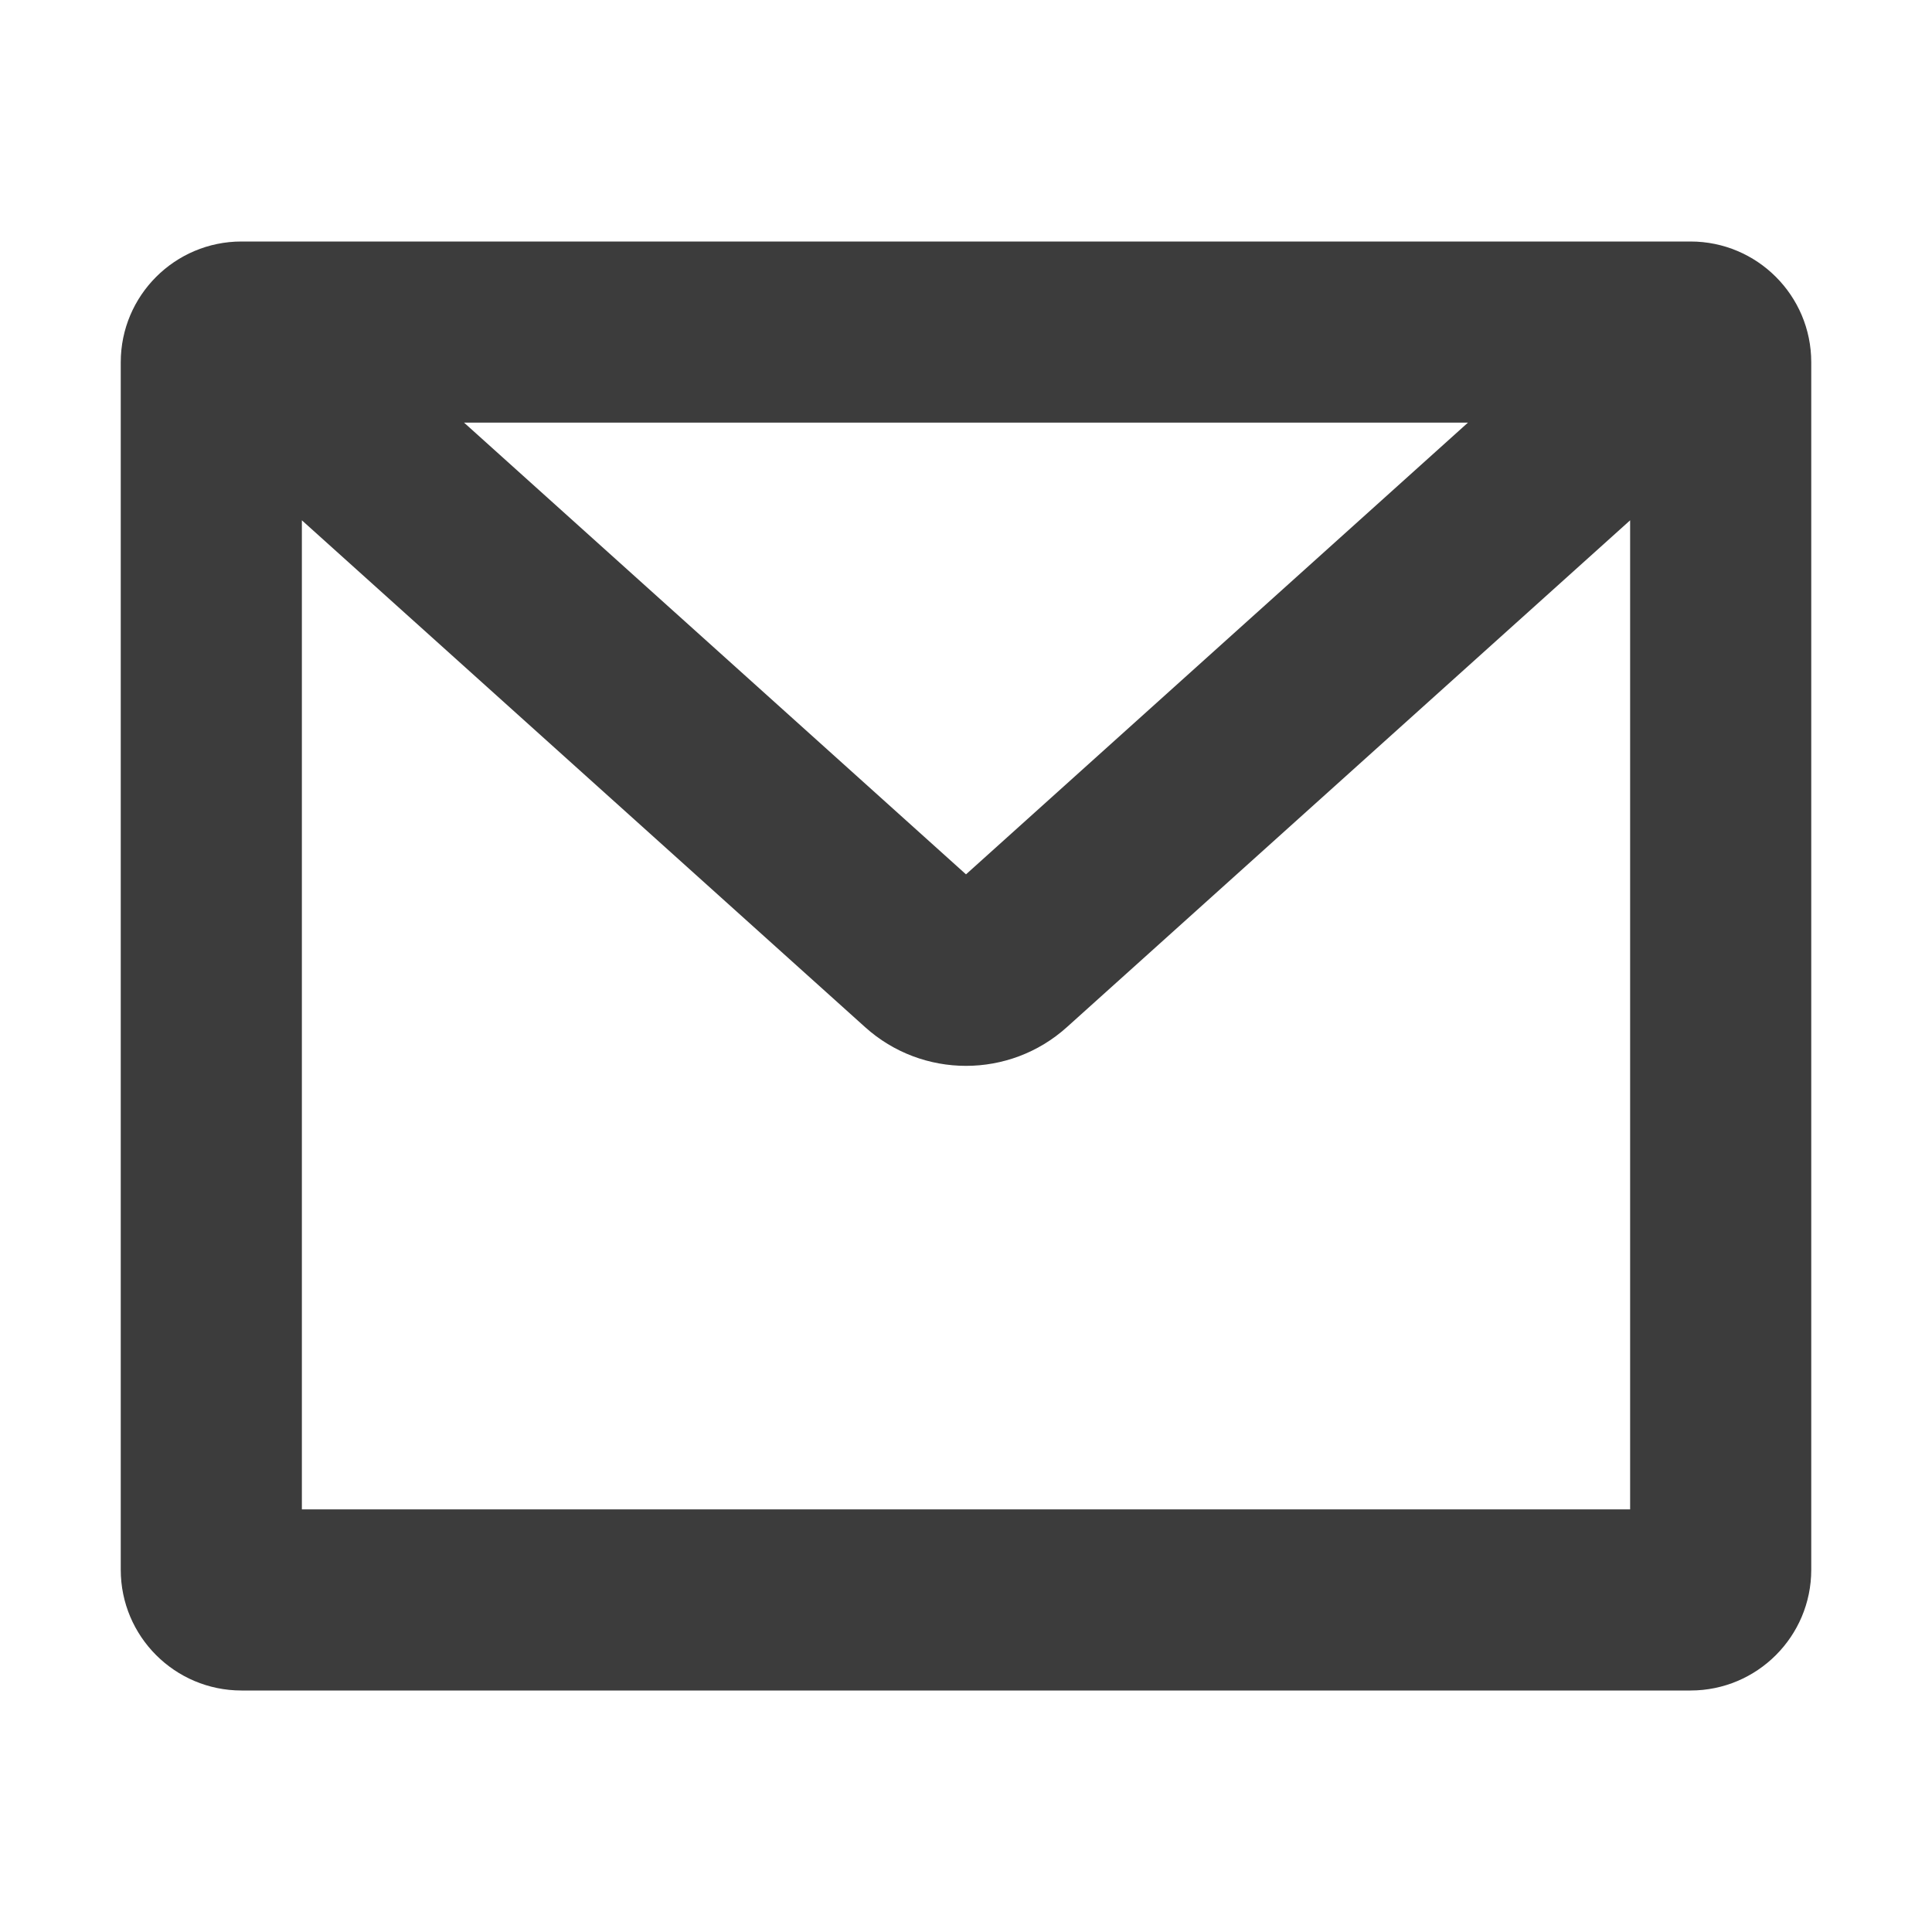 <svg width="16" height="16" viewBox="0 0 16 16" fill="none" xmlns="http://www.w3.org/2000/svg">
<path fill-rule="evenodd" clip-rule="evenodd" d="M2.5 4.309V12.5H13.5V4.309L8.836 8.506C8.361 8.934 7.639 8.934 7.164 8.506L2.5 4.309ZM12.157 3.5H3.843L8 7.241L12.157 3.5ZM1 3C1 2.448 1.448 2 2 2H14C14.552 2 15 2.448 15 3V13C15 13.552 14.552 14 14 14H2C1.448 14 1 13.552 1 13V3Z" fill="#3C3C3C"/>
</svg>
